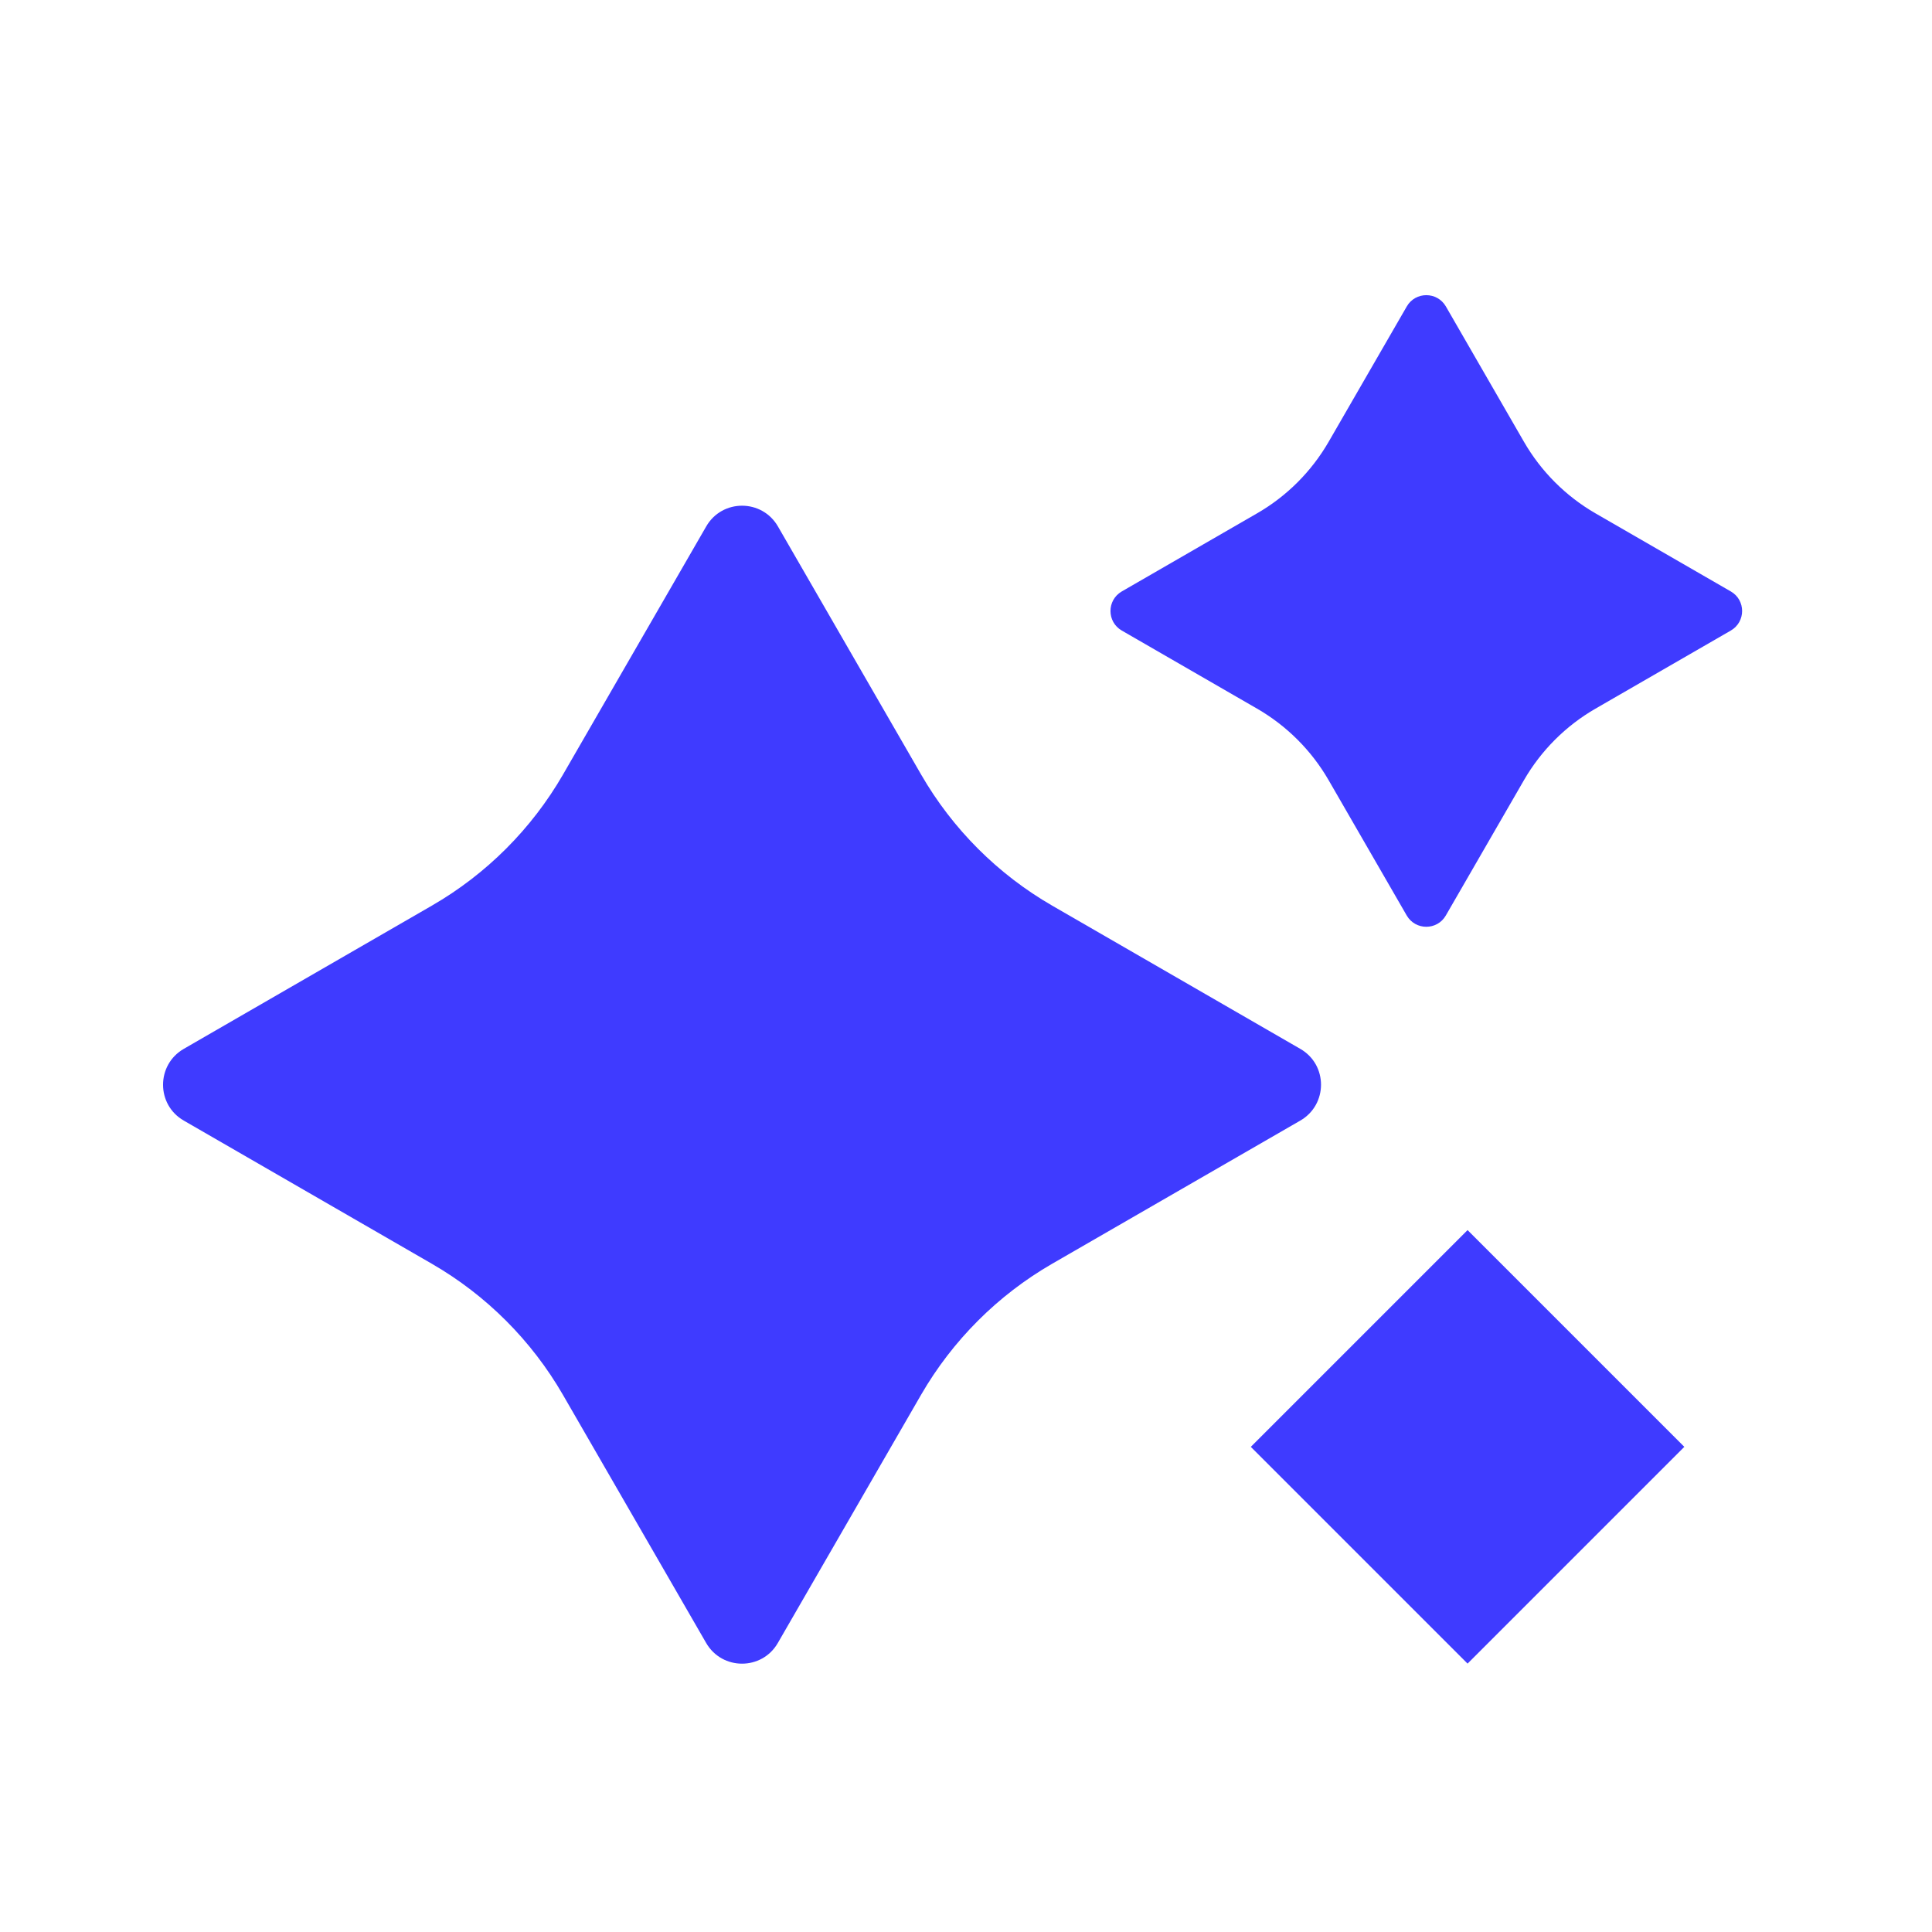 <svg width="72" height="72" viewBox="0 0 72 72" fill="none" xmlns="http://www.w3.org/2000/svg">
<path d="M48.458 41.761C49.488 41.166 49.488 39.68 48.458 39.088L39.214 33.752C37.185 32.581 35.499 30.895 34.328 28.866L28.991 19.618C28.396 18.589 26.911 18.589 26.319 19.618L20.983 28.863C19.811 30.892 18.125 32.578 16.097 33.749L6.849 39.088C5.819 39.683 5.819 41.169 6.849 41.761L16.094 47.097C18.122 48.268 19.808 49.955 20.98 51.983L26.316 61.228C26.911 62.257 28.396 62.257 28.988 61.228L34.324 51.983C35.496 49.955 37.182 48.268 39.21 47.097L48.458 41.761Z" fill="#3F3BFF"/>
<path d="M64.502 23.499C65.064 23.174 65.064 22.364 64.502 22.041L59.459 19.131C58.353 18.492 57.433 17.572 56.794 16.465L53.884 11.421C53.559 10.86 52.749 10.86 52.426 11.421L49.515 16.464C48.876 17.57 47.957 18.49 46.85 19.129L41.806 22.041C41.244 22.366 41.244 23.176 41.806 23.499L46.849 26.41C47.955 27.049 48.875 27.968 49.514 29.075L52.424 34.117C52.749 34.679 53.559 34.679 53.882 34.117L56.793 29.075C57.432 27.968 58.351 27.049 59.458 26.41L64.502 23.499Z" fill="#3F3BFF"/>
<rect x="54.692" y="45.842" width="11.424" height="11.424" transform="rotate(45 54.692 45.842)" fill="#3F3BFF"/>
</svg>
